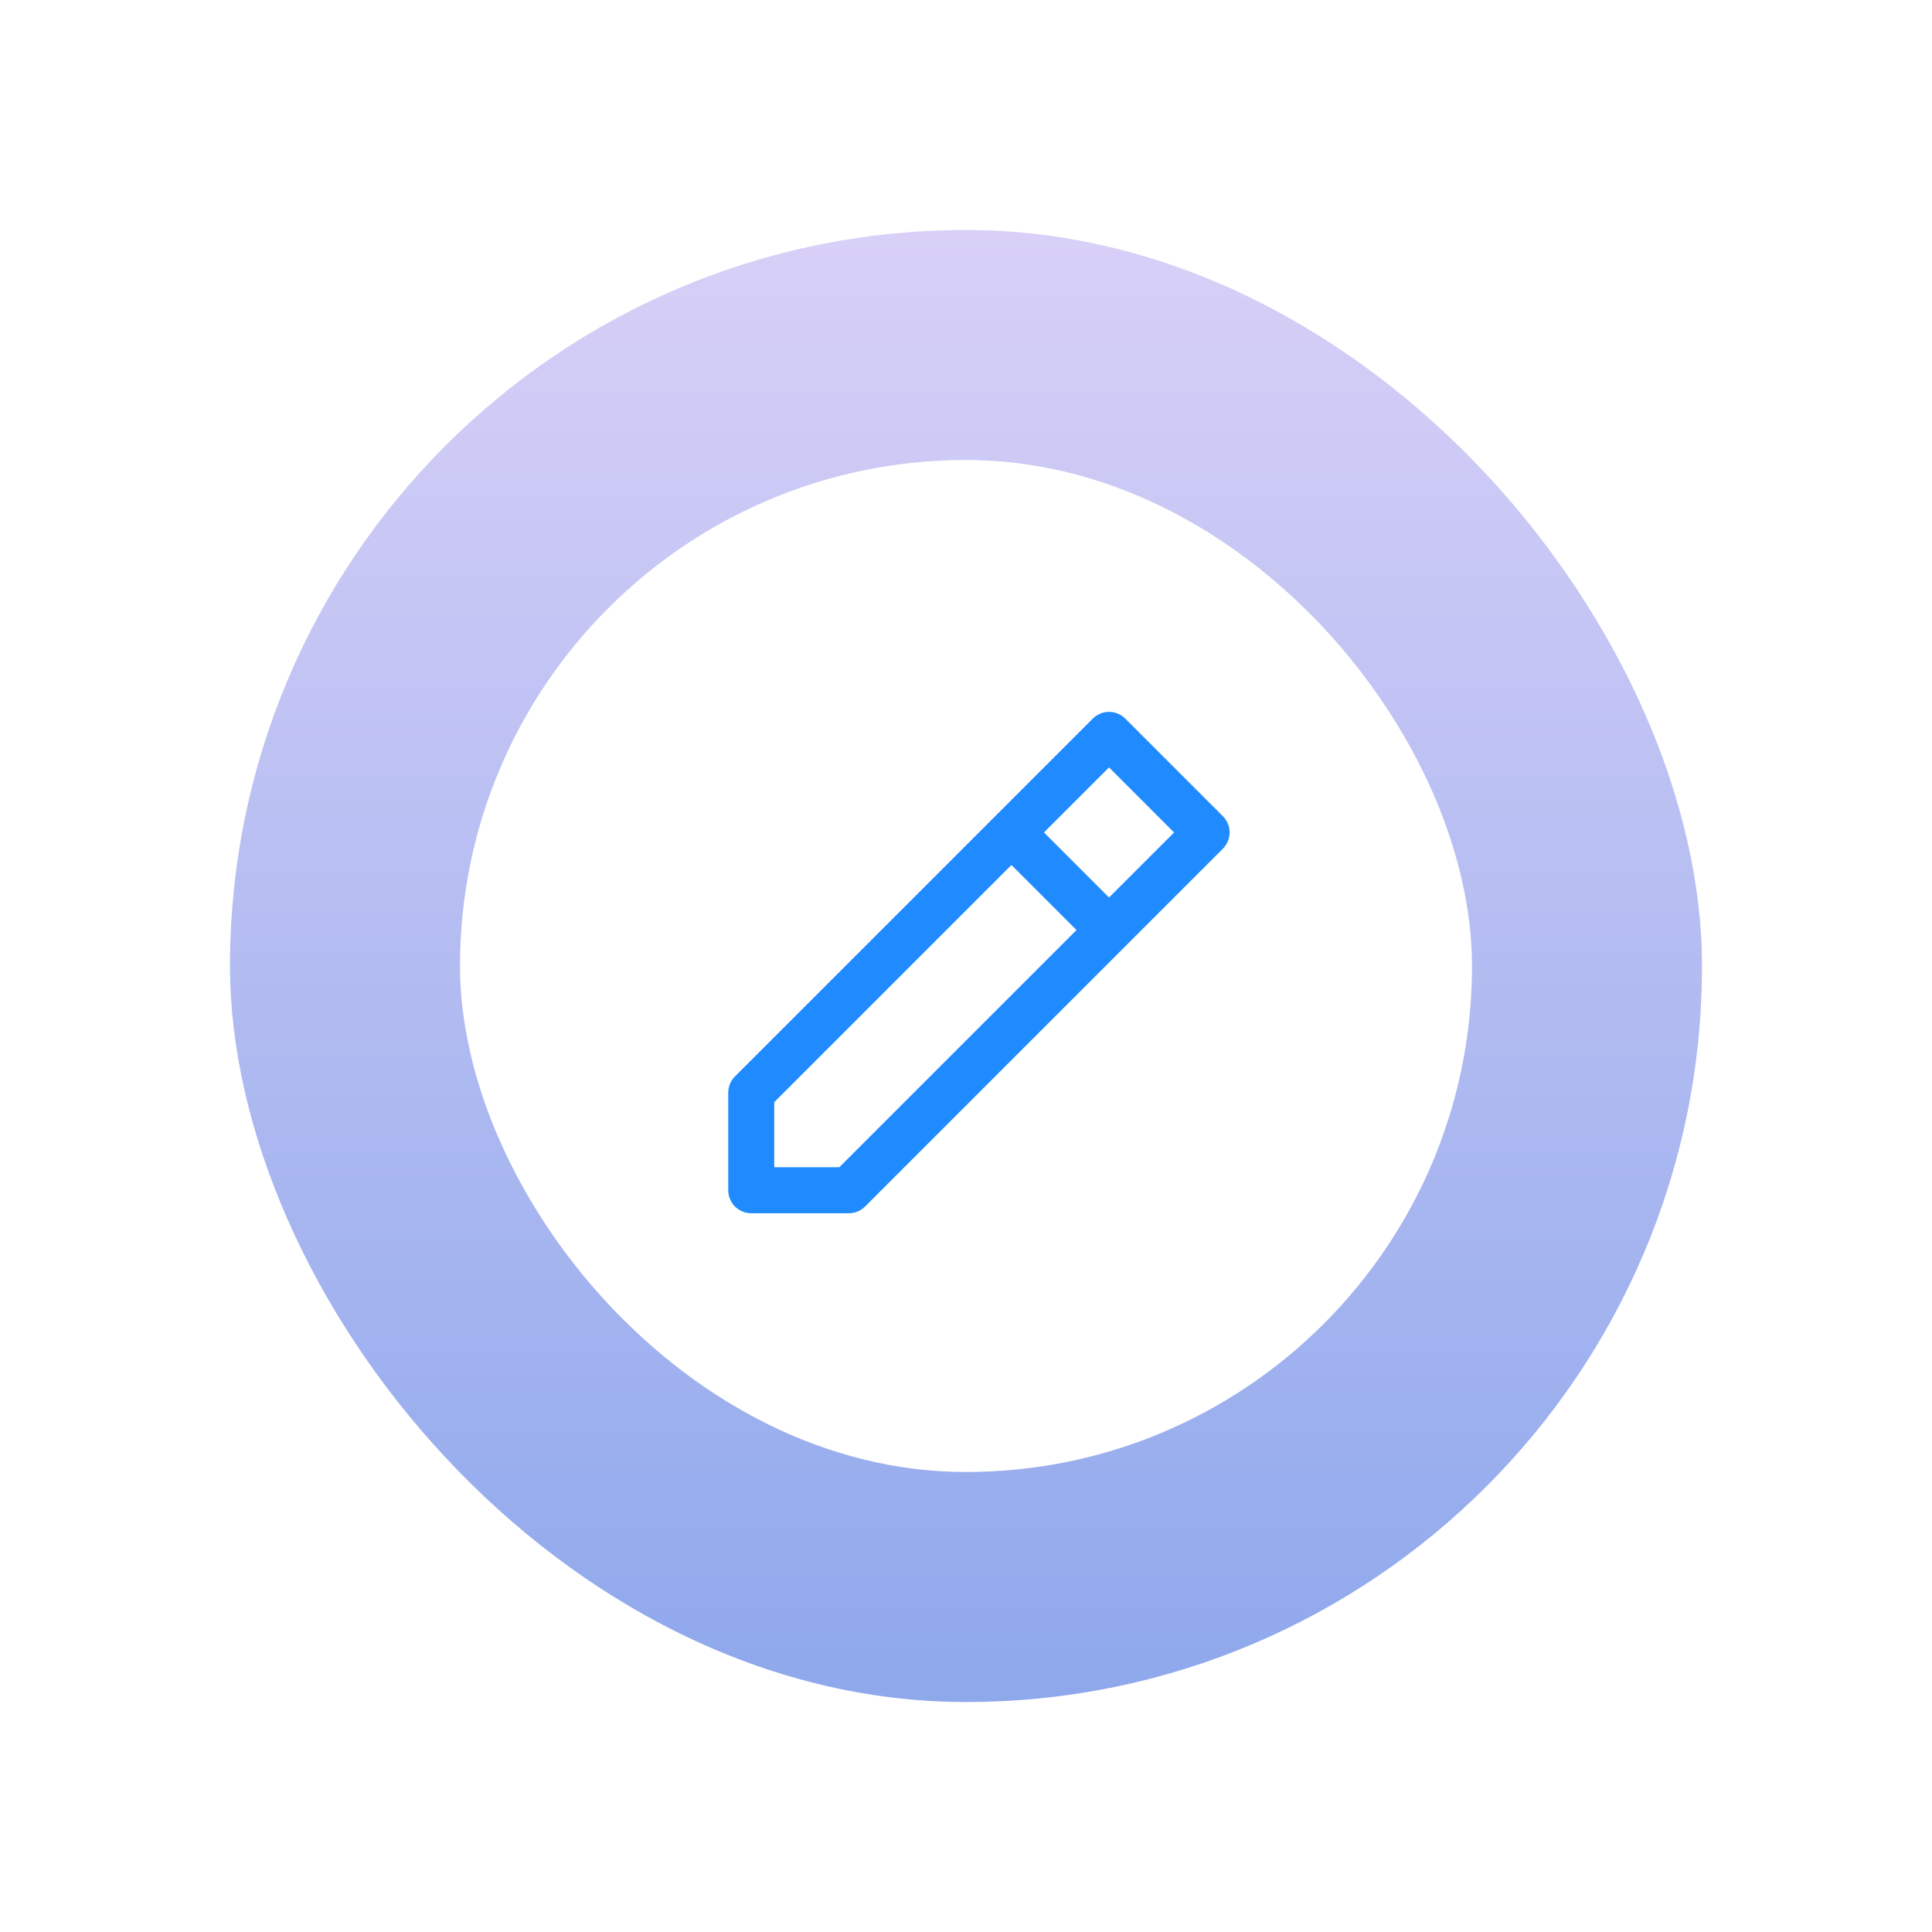 <svg width="84" height="84" viewBox="0 0 84 84" fill="none" xmlns="http://www.w3.org/2000/svg">
<g filter="url(#filter0_d_138_4572)">
<rect x="9" y="12" width="64" height="64" rx="32" fill="url(#paint0_linear_138_4572)"/>
<g filter="url(#filter1_b_138_4572)">
<rect x="19" y="22" width="44" height="44" rx="22" fill="white"/>
</g>
<path fill-rule="evenodd" clip-rule="evenodd" d="M46.512 33.244C46.902 32.853 47.535 32.853 47.926 33.244L52.169 37.487C52.356 37.674 52.461 37.929 52.461 38.194C52.461 38.459 52.356 38.713 52.169 38.901L47.926 43.143C47.926 43.143 47.926 43.143 47.926 43.144C47.926 43.144 47.925 43.144 47.925 43.144L36.612 54.457C36.425 54.645 36.17 54.75 35.905 54.75L31.663 54.75C31.11 54.75 30.663 54.302 30.663 53.75L30.662 49.508C30.662 49.242 30.768 48.988 30.955 48.8L42.266 37.49C42.267 37.489 42.268 37.488 42.269 37.487C42.27 37.486 42.271 37.484 42.272 37.483L46.512 33.244ZM42.976 39.608L32.662 49.922L32.663 52.75L35.491 52.75L45.804 42.437L42.976 39.608ZM47.219 41.022L44.39 38.194L47.219 35.365L50.047 38.194L47.219 41.022Z" fill="#208BFF"/>
</g>
<defs>
<filter id="filter0_d_138_4572" x="0" y="0" width="84" height="84" filterUnits="userSpaceOnUse" color-interpolation-filters="sRGB">
<feFlood flood-opacity="0" result="BackgroundImageFix"/>
<feColorMatrix in="SourceAlpha" type="matrix" values="0 0 0 0 0 0 0 0 0 0 0 0 0 0 0 0 0 0 127 0" result="hardAlpha"/>
<feOffset dx="1" dy="-2"/>
<feGaussianBlur stdDeviation="5"/>
<feColorMatrix type="matrix" values="0 0 0 0 0.511 0 0 0 0 0.456 0 0 0 0 0.728 0 0 0 0.4 0"/>
<feBlend mode="normal" in2="BackgroundImageFix" result="effect1_dropShadow_138_4572"/>
<feBlend mode="normal" in="SourceGraphic" in2="effect1_dropShadow_138_4572" result="shape"/>
</filter>
<filter id="filter1_b_138_4572" x="-35.366" y="-32.366" width="152.731" height="152.731" filterUnits="userSpaceOnUse" color-interpolation-filters="sRGB">
<feFlood flood-opacity="0" result="BackgroundImageFix"/>
<feGaussianBlur in="BackgroundImage" stdDeviation="27.183"/>
<feComposite in2="SourceAlpha" operator="in" result="effect1_backgroundBlur_138_4572"/>
<feBlend mode="normal" in="SourceGraphic" in2="effect1_backgroundBlur_138_4572" result="shape"/>
</filter>
<linearGradient id="paint0_linear_138_4572" x1="41" y1="12" x2="41" y2="76" gradientUnits="userSpaceOnUse">
<stop stop-color="#D8D0F7"/>
<stop offset="1" stop-color="#8EA8EC"/>
</linearGradient>
</defs>
</svg>
